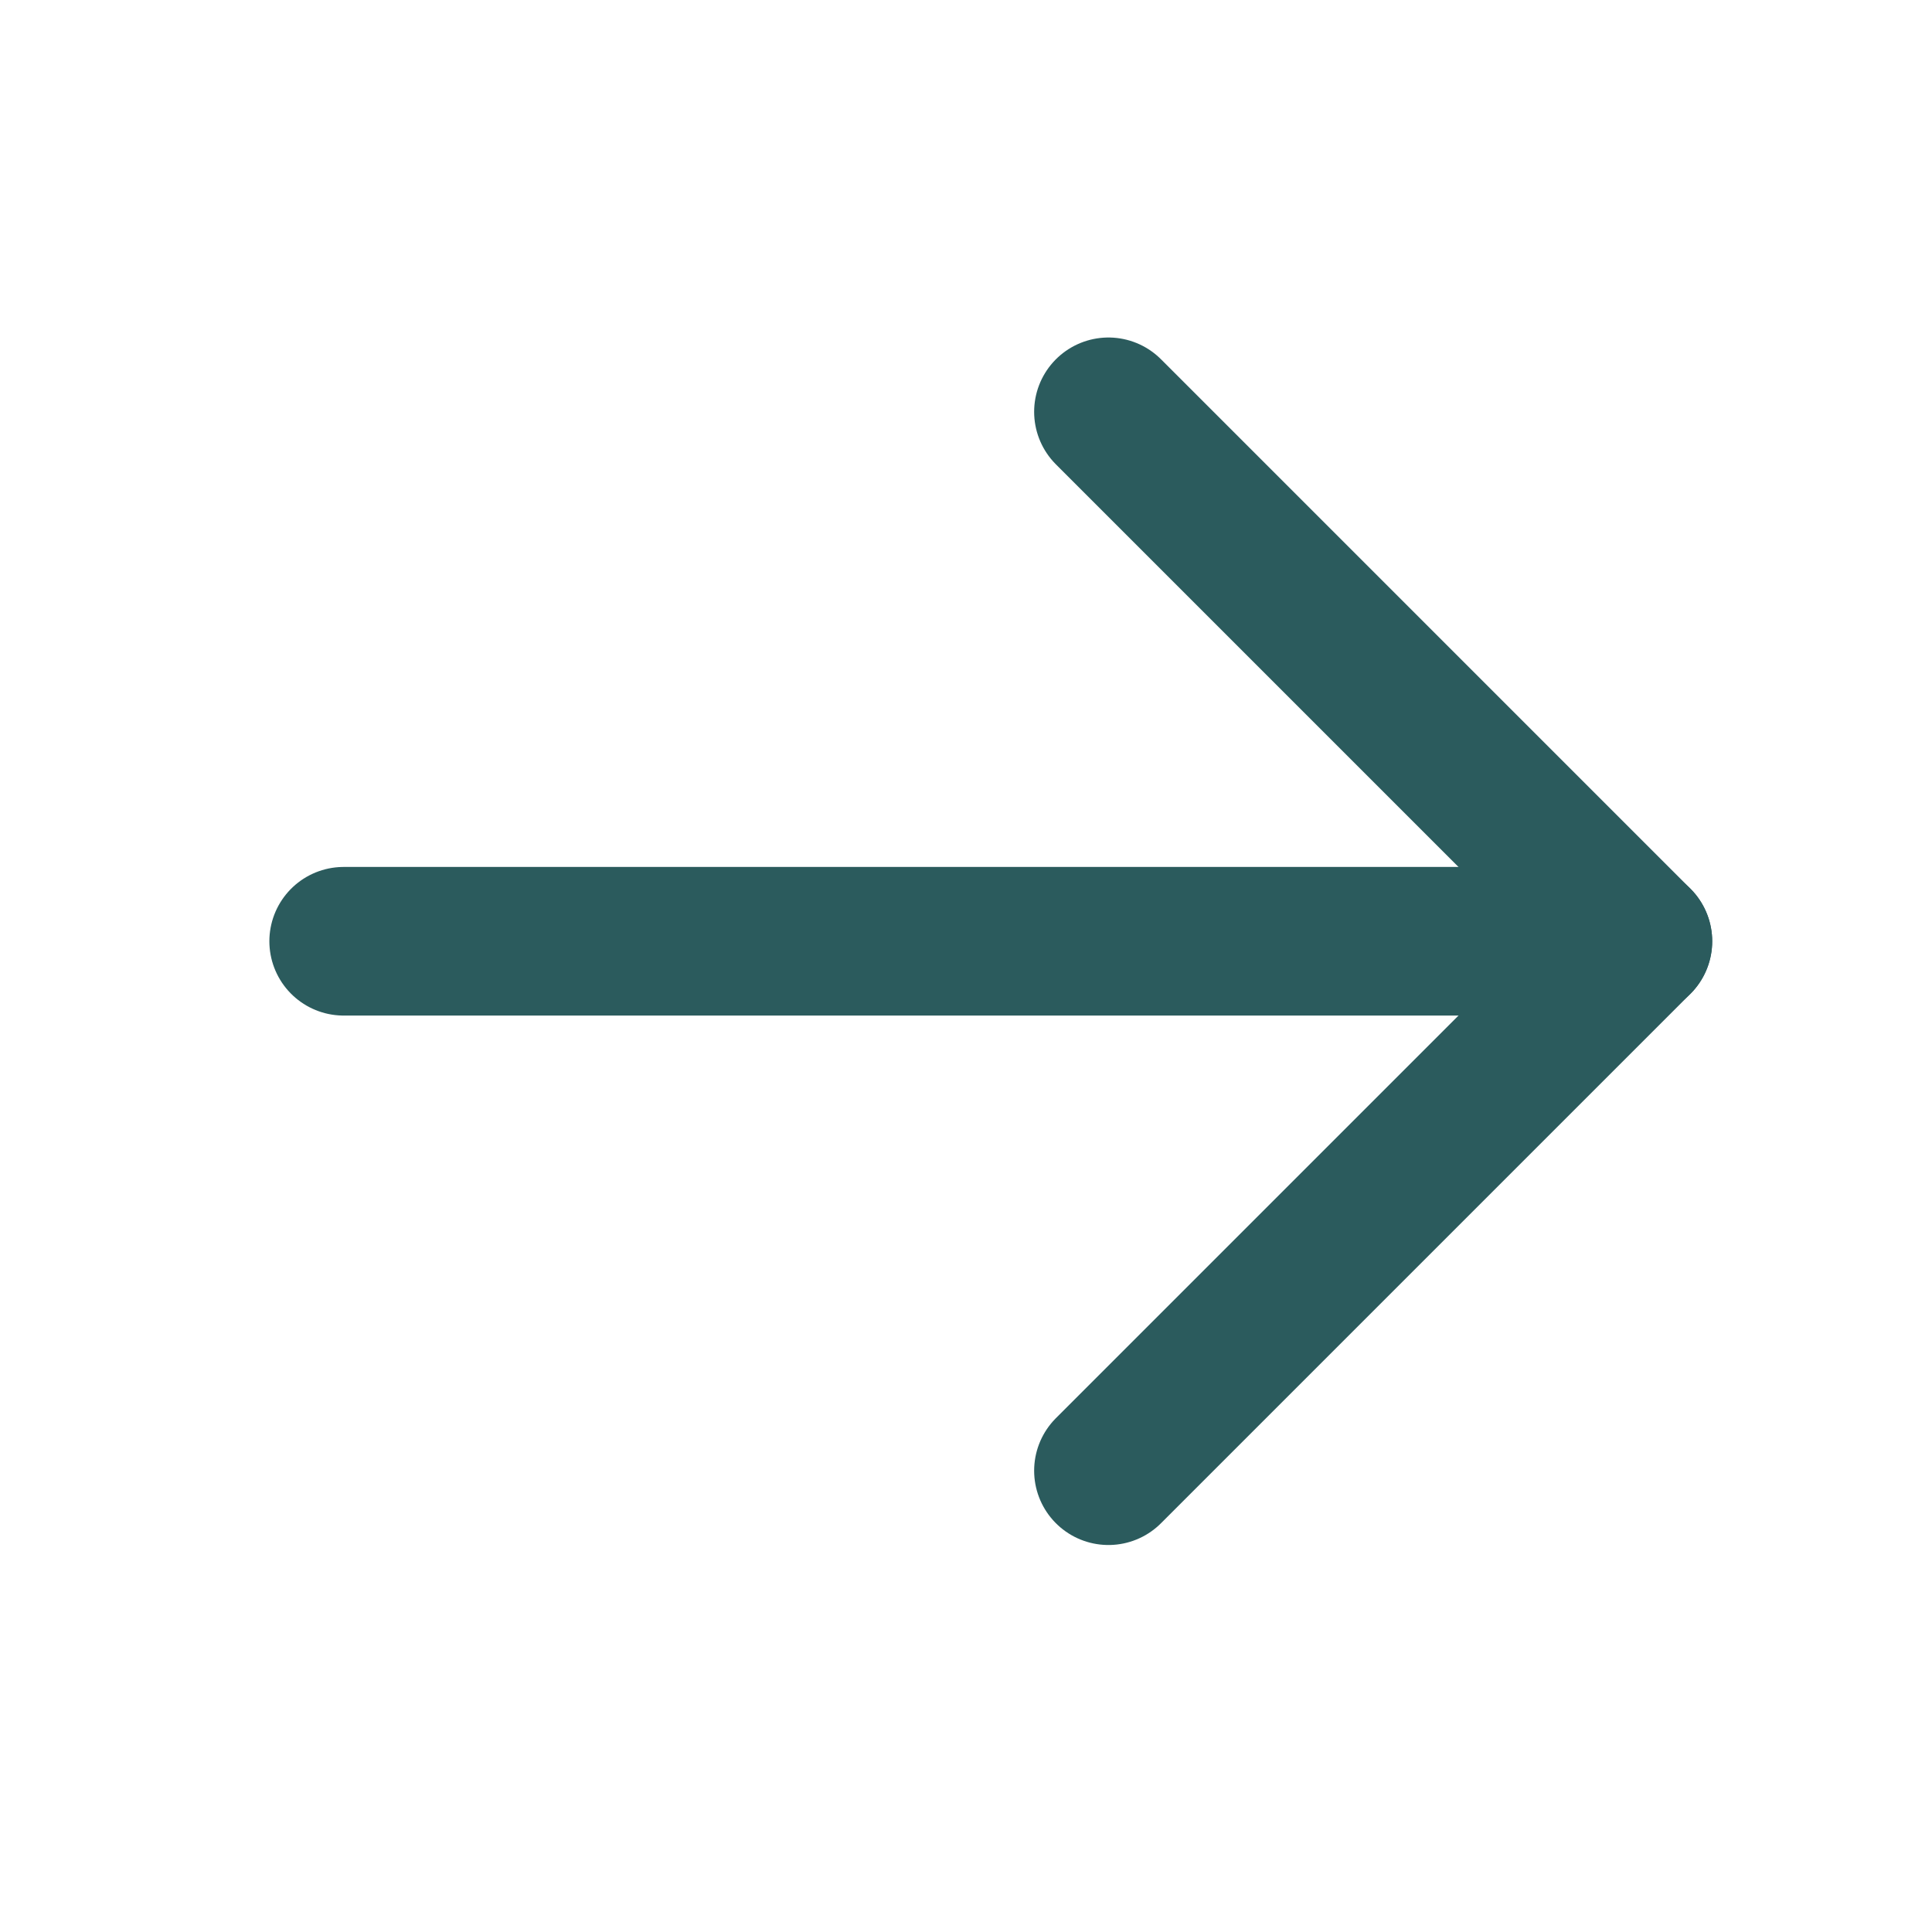 <svg width="26" height="26" viewBox="0 0 26 26" fill="none" xmlns="http://www.w3.org/2000/svg">
<path d="M4.625 12.667H22.042" stroke="#2B5B5D" stroke-width="2" stroke-linecap="round" stroke-linejoin="round"/>
<path d="M14.917 5.542L22.042 12.667L14.917 19.792" stroke="#2B5B5D" stroke-width="2" stroke-linecap="round" stroke-linejoin="round"/>
</svg>
